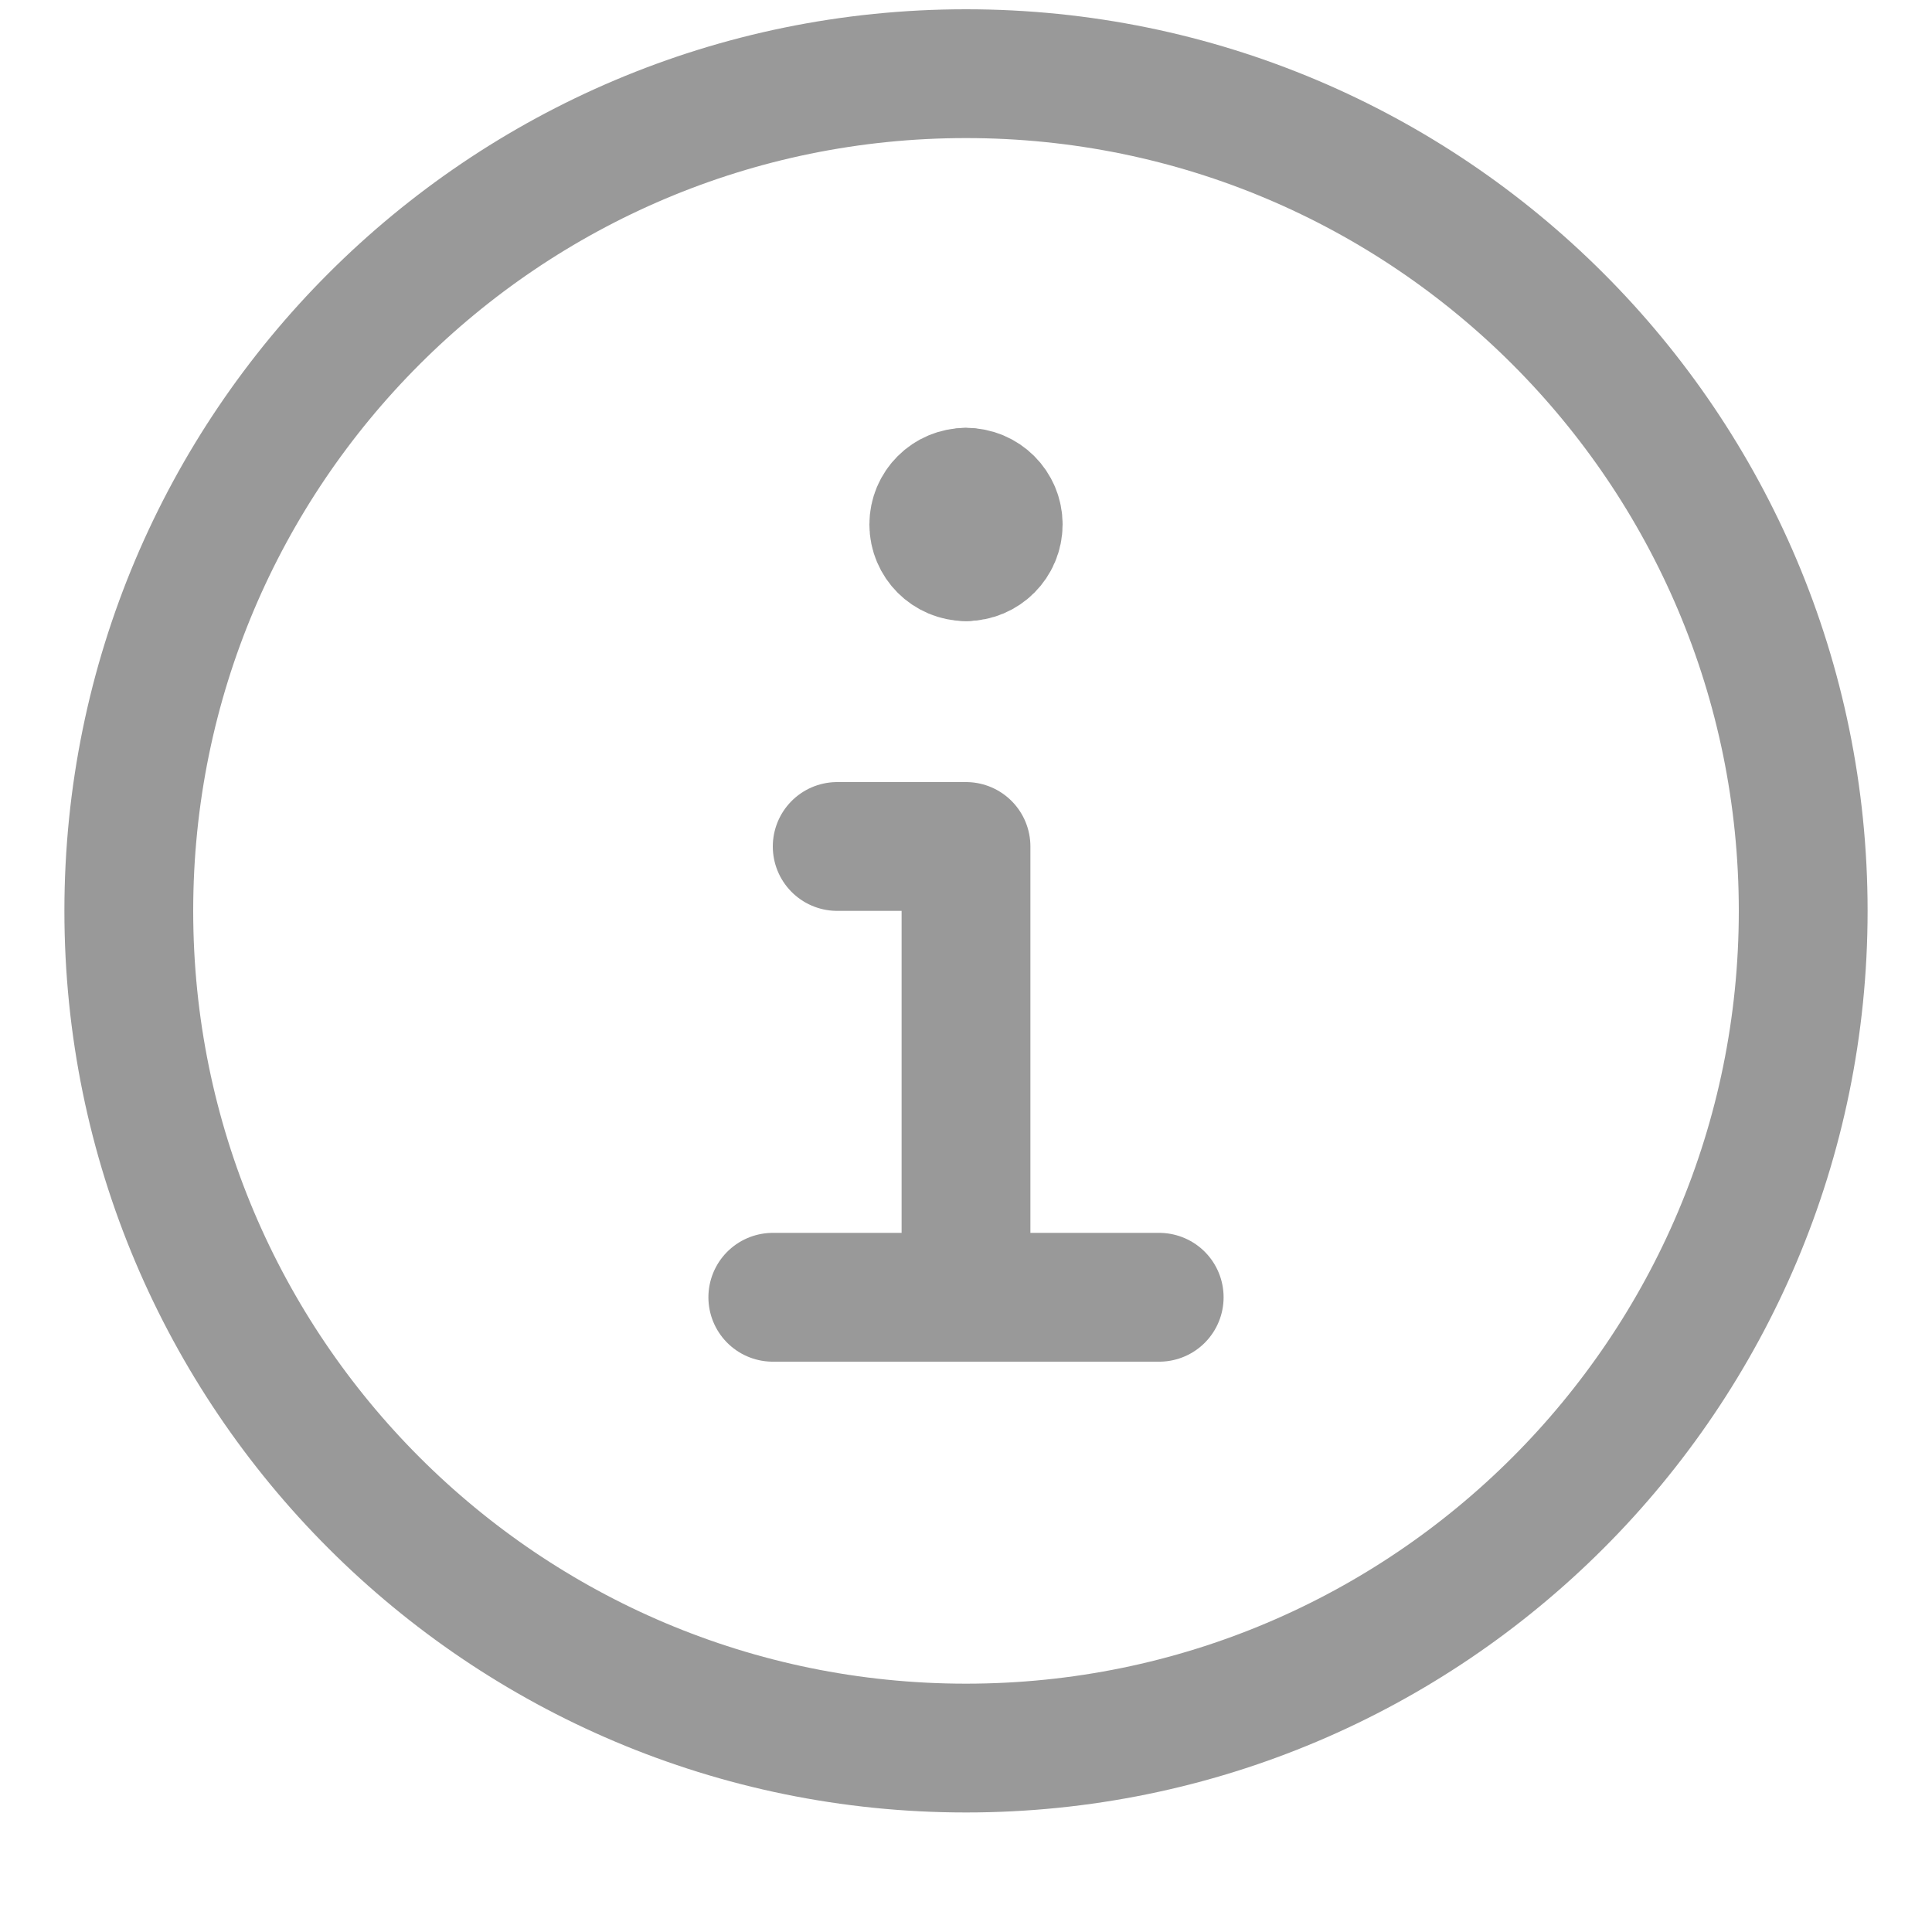 <svg width="15" height="15" viewBox="0 0 15 15" fill="none" xmlns="http://www.w3.org/2000/svg">
<g clip-path="url(#clip0_2886_3174)">
<path d="M7.5 13.572C11.09 13.572 14 10.661 14 7.072C14 3.482 11.09 0.572 7.5 0.572C3.91 0.572 1 3.482 1 7.072C1 10.661 3.91 13.572 7.5 13.572Z" stroke="#999999" stroke-linecap="round" stroke-linejoin="round"/>
<path d="M6 10.072H9" stroke="#999999" stroke-linecap="round" stroke-linejoin="round"/>
<path d="M7.5 10.072V6.572H6.5" stroke="#999999" stroke-linecap="round" stroke-linejoin="round"/>
<path d="M7.5 4.322C7.362 4.322 7.25 4.21 7.25 4.072C7.25 3.933 7.362 3.822 7.5 3.822" stroke="#999999" stroke-linecap="round" stroke-linejoin="round"/>
<path d="M7.5 4.322C7.638 4.322 7.75 4.21 7.75 4.072C7.75 3.933 7.638 3.822 7.5 3.822" stroke="#999999" stroke-linecap="round" stroke-linejoin="round"/>
</g>
<defs>
<clipPath id="clip0_2886_3174">
<rect width="14" height="14" fill="white" transform="translate(0.5 0.072)"/>
</clipPath>
</defs>
</svg>
